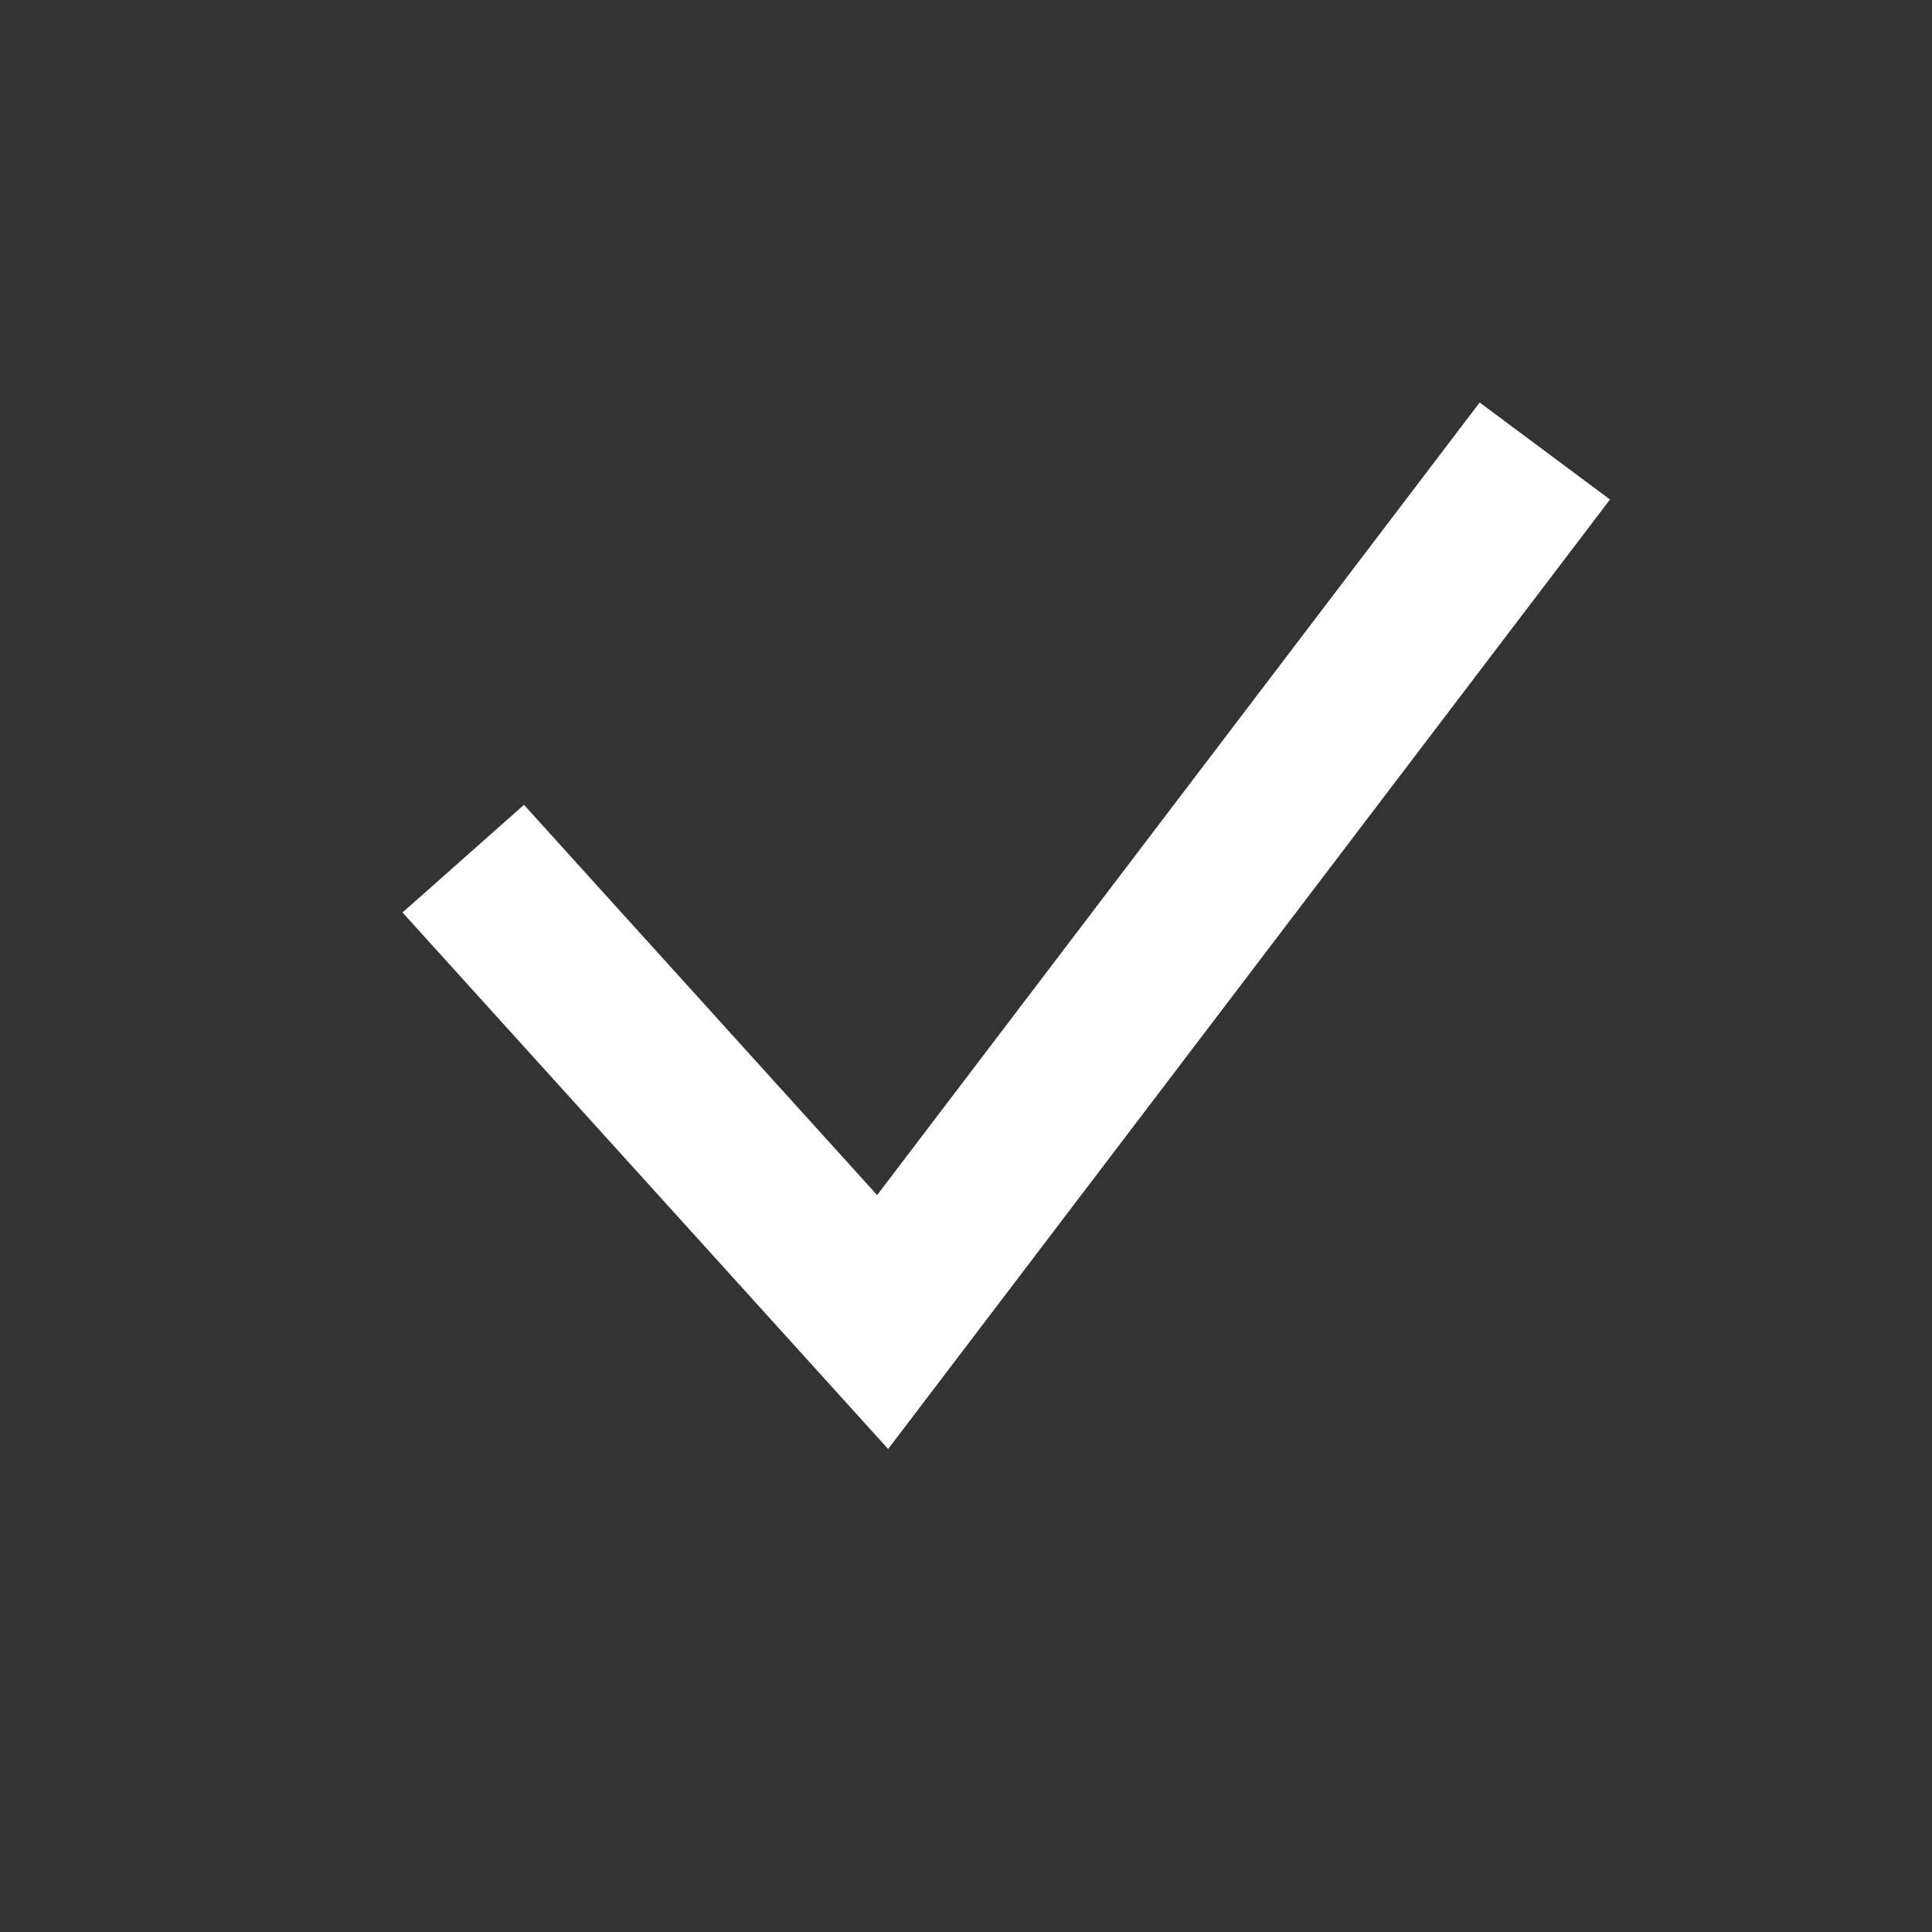 <svg width="24" height="24" viewBox="0 0 24 24" fill="none" xmlns="http://www.w3.org/2000/svg">
<rect x="0" y="0" width="24" height="24" fill="#333333" stroke="none"/>
<g id="24px/check">
<path id="Vector" fill-rule="evenodd" clip-rule="evenodd" d="M20 6.205L11.033 18L5 11.335L6.509 9.998L10.896 14.846L18.381 5L20 6.205Z" fill="white"/>
</g>
</svg>

